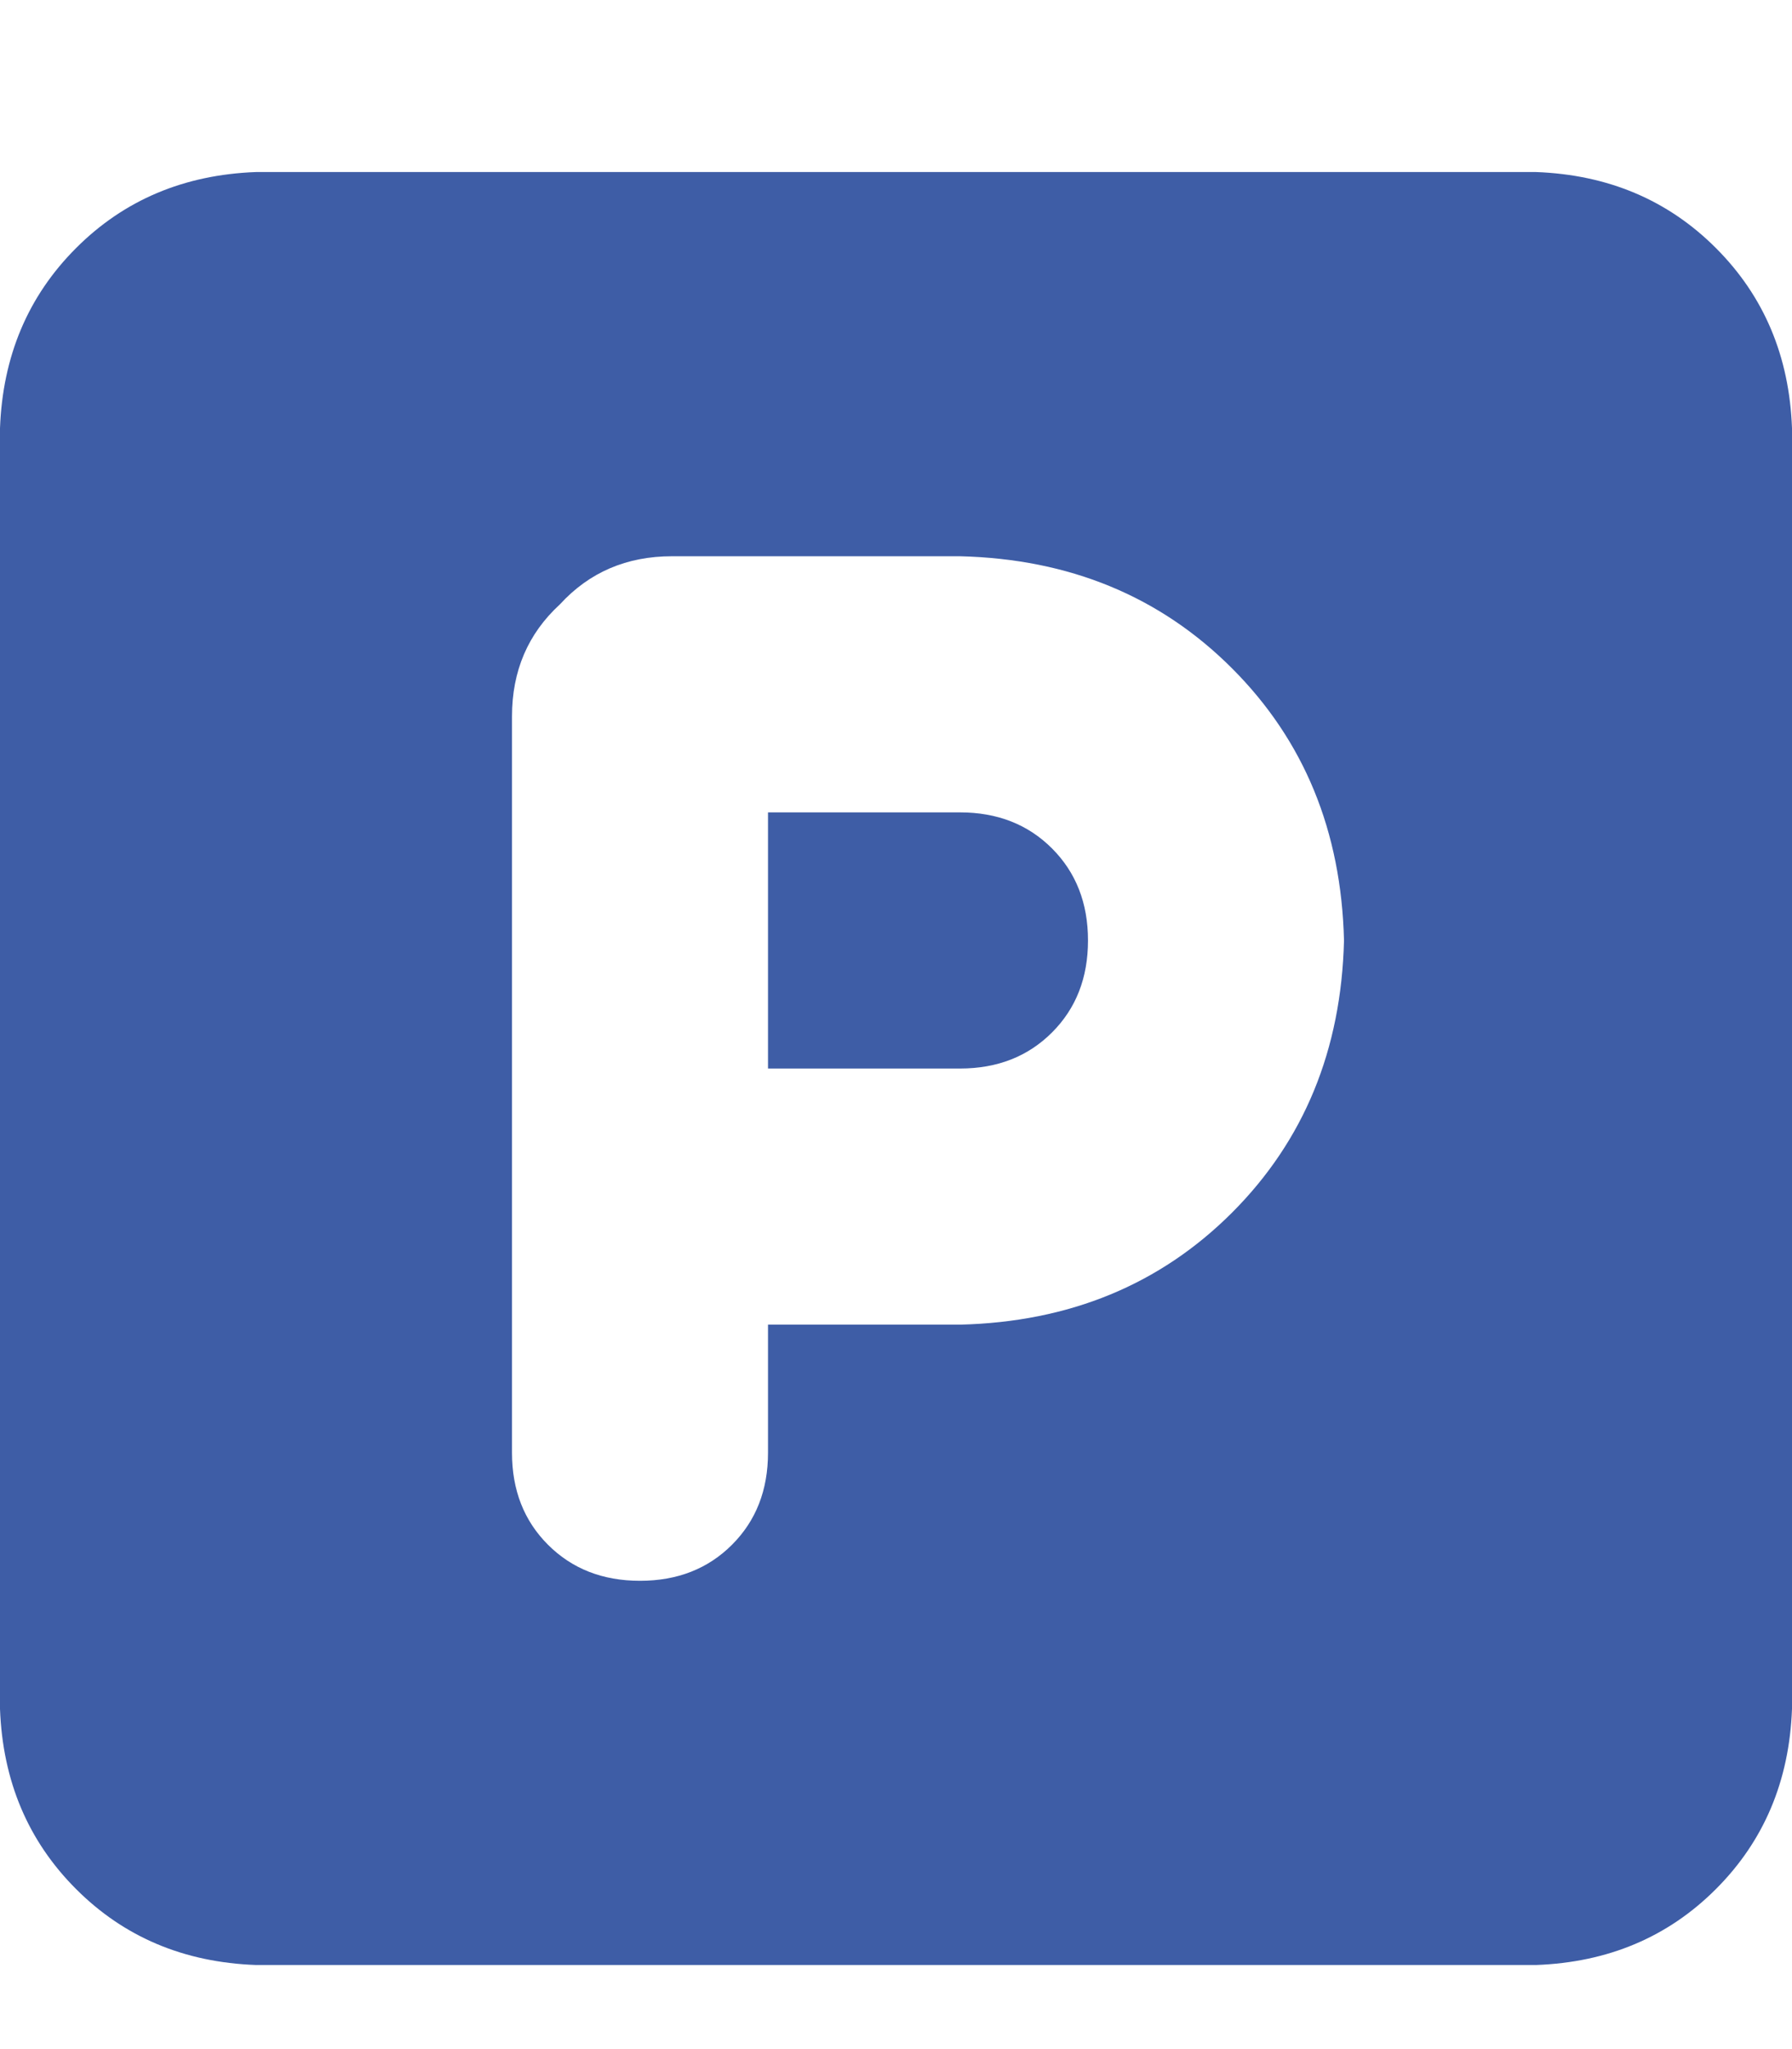 <svg xmlns="http://www.w3.org/2000/svg" xmlns:xlink="http://www.w3.org/1999/xlink" fill="none" version="1.1" width="21" height="24" viewBox="0 0 21 24"><defs><clipPath id="master_svg0_8_029271"><rect x="0" y="0" width="21" height="24" rx="0"/></clipPath></defs><g clip-path="url(#master_svg0_8_029271)"><g transform="matrix(1,0,0,-1,0,46.031)"><g><path d="M3,44.016Q1.734,43.969,0.891,43.125Q0.047,42.281,0,41.016L0,26.016Q0.047,24.75,0.891,23.906Q1.734,23.062,3,23.016L18,23.016Q19.266,23.062,20.109,23.906Q20.953,24.75,21,26.016L21,41.016Q20.953,42.281,20.109,43.125Q19.266,43.969,18,44.016L3,44.016ZM9,33.516L11.25,33.516L9,33.516L11.25,33.516Q11.906,33.516,12.328,33.938Q12.75,34.359,12.75,35.016Q12.75,35.672,12.328,36.094Q11.906,36.516,11.25,36.516L9,36.516L9,33.516ZM11.25,30.516L9,30.516L11.25,30.516L9,30.516L9,29.016Q9,28.359,8.578,27.938Q8.156,27.516,7.5,27.516Q6.844,27.516,6.422,27.938Q6,28.359,6,29.016L6,32.016L6,37.641Q6,38.438,6.562,38.953Q7.078,39.516,7.875,39.516L11.25,39.516Q13.172,39.469,14.438,38.203Q15.703,36.938,15.75,35.016Q15.703,33.094,14.438,31.828Q13.172,30.563,11.25,30.516Z" fill="#3E5DA6" fill-opacity="1" style="mix-blend-mode:passthrough"/></g></g></g></svg>